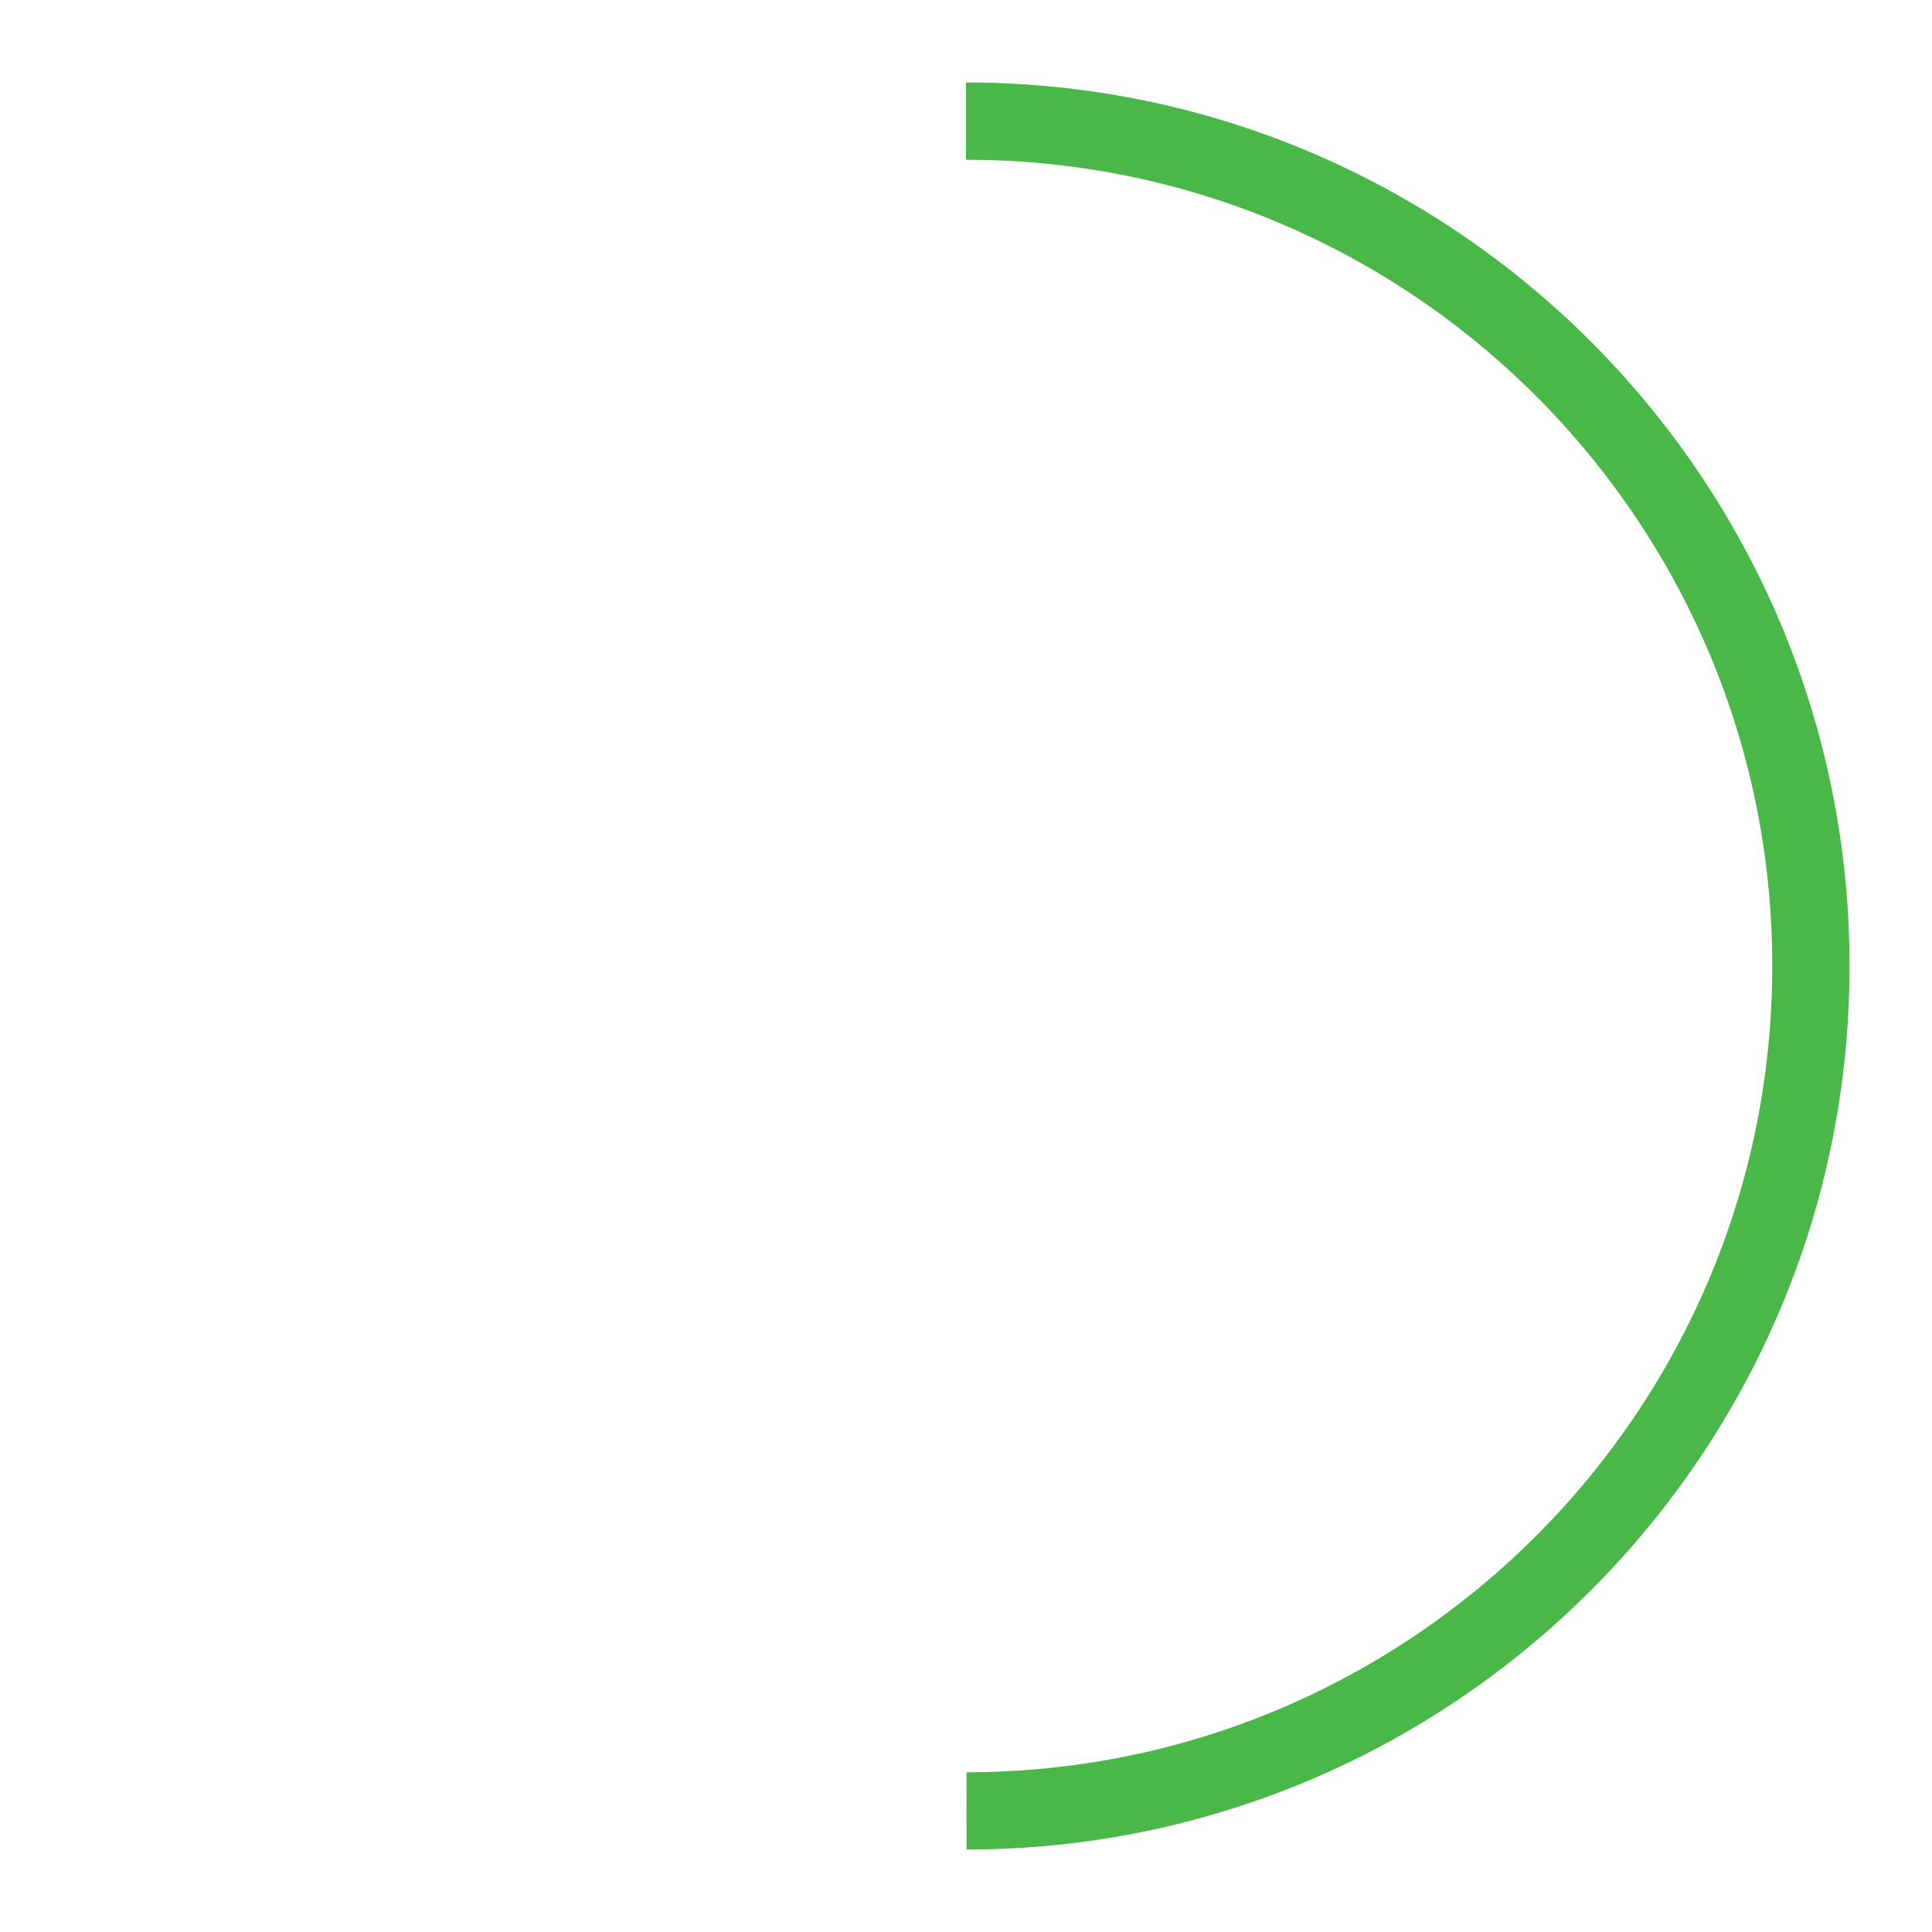<svg xmlns="http://www.w3.org/2000/svg" viewBox="0 0 50 50" width="50" height="50" style="width: 100%; height: 100%; transform: translate3d(0px, 0px, 0px);" preserveAspectRatio="xMidYMid meet"><defs><clipPath id="__lottie_element_2"><rect width="50" height="50" x="0" y="0"></rect></clipPath></defs><g clip-path="url(#__lottie_element_2)"><g style="display: block;" transform="matrix(1,0,0,1,24.259,25.634)" opacity="1"><g opacity="1" transform="matrix(1,0,0,1,0.741,-0.634)"><path stroke-linecap="butt" stroke-linejoin="miter" fill-opacity="0" stroke-miterlimit="4" stroke="rgb(73,184,72)" stroke-opacity="1" stroke-width="2" d=" M0,-21.866 C12.068,-21.866 21.866,-12.068 21.866,0 C21.866,12.063 12.075,21.859 0.014,21.866"></path></g></g><g style="display: none;" transform="matrix(1,0,0,1,23.75,25.125)" opacity="1"><g opacity="1" transform="matrix(1,0,0,1,0,0)"><path stroke-linecap="butt" stroke-linejoin="miter" fill-opacity="0" stroke-miterlimit="4" stroke="rgb(138,231,137)" stroke-opacity="1" stroke-width="4" d=" M-13,1 C-13,1 -4.625,10.5 -4.625,10.5 C-4.625,10.5 14.5,-9.25 14.5,-9.25"></path></g></g><g style="display: none;" transform="matrix(1,0,0,1,23.75,25.125)" opacity="1"><g opacity="1" transform="matrix(1,0,0,1,0,0)"><path stroke-linecap="butt" stroke-linejoin="miter" fill-opacity="0" stroke-miterlimit="4" stroke="rgb(99,226,98)" stroke-opacity="1" stroke-width="4" d=" M-13,1 C-13,1 -4.625,10.5 -4.625,10.5 C-4.625,10.5 14.5,-9.25 14.5,-9.25"></path></g></g><g style="display: none;" transform="matrix(1,0,0,1,23.75,25.125)" opacity="1"><g opacity="1" transform="matrix(1,0,0,1,0,0)"><path stroke-linecap="butt" stroke-linejoin="miter" fill-opacity="0" stroke-miterlimit="4" stroke="rgb(70,193,69)" stroke-opacity="1" stroke-width="4" d=" M-13,1 C-13,1 -4.625,10.5 -4.625,10.5 C-4.625,10.5 14.5,-9.25 14.5,-9.25"></path></g></g><g style="display: none;" transform="matrix(1,0,0,1,23.75,25.125)" opacity="1"><g opacity="1" transform="matrix(1,0,0,1,0,0)"><path stroke-linecap="butt" stroke-linejoin="miter" fill-opacity="0" stroke-miterlimit="4" stroke="rgb(39,144,38)" stroke-opacity="1" stroke-width="4" d=" M-13,1 C-13,1 -4.625,10.5 -4.625,10.5 C-4.625,10.5 14.5,-9.25 14.5,-9.25"></path></g></g><g style="display: none;" transform="matrix(1,0,0,1,24.259,25.634)" opacity="1"><g opacity="1" transform="matrix(1,0,0,1,0.741,-0.634)"><path fill="rgb(73,184,72)" fill-opacity="1" d=" M0,-21.866 C12.068,-21.866 21.866,-12.068 21.866,0 C21.866,12.068 12.068,21.866 0,21.866 C-12.068,21.866 -21.866,12.068 -21.866,0 C-21.866,-12.068 -12.068,-21.866 0,-21.866z"></path></g></g><g style="display: none;" transform="matrix(1,0,0,1,23.75,25.125)" opacity="1"><g opacity="1" transform="matrix(1,0,0,1,0,0)"><path stroke-linecap="butt" stroke-linejoin="miter" fill-opacity="0" stroke-miterlimit="4" stroke="rgb(255,255,255)" stroke-opacity="1" stroke-width="4" d=" M-13,1 C-13,1 -4.625,10.5 -4.625,10.5 C-4.625,10.5 14.5,-9.25 14.5,-9.25"></path></g></g></g></svg>